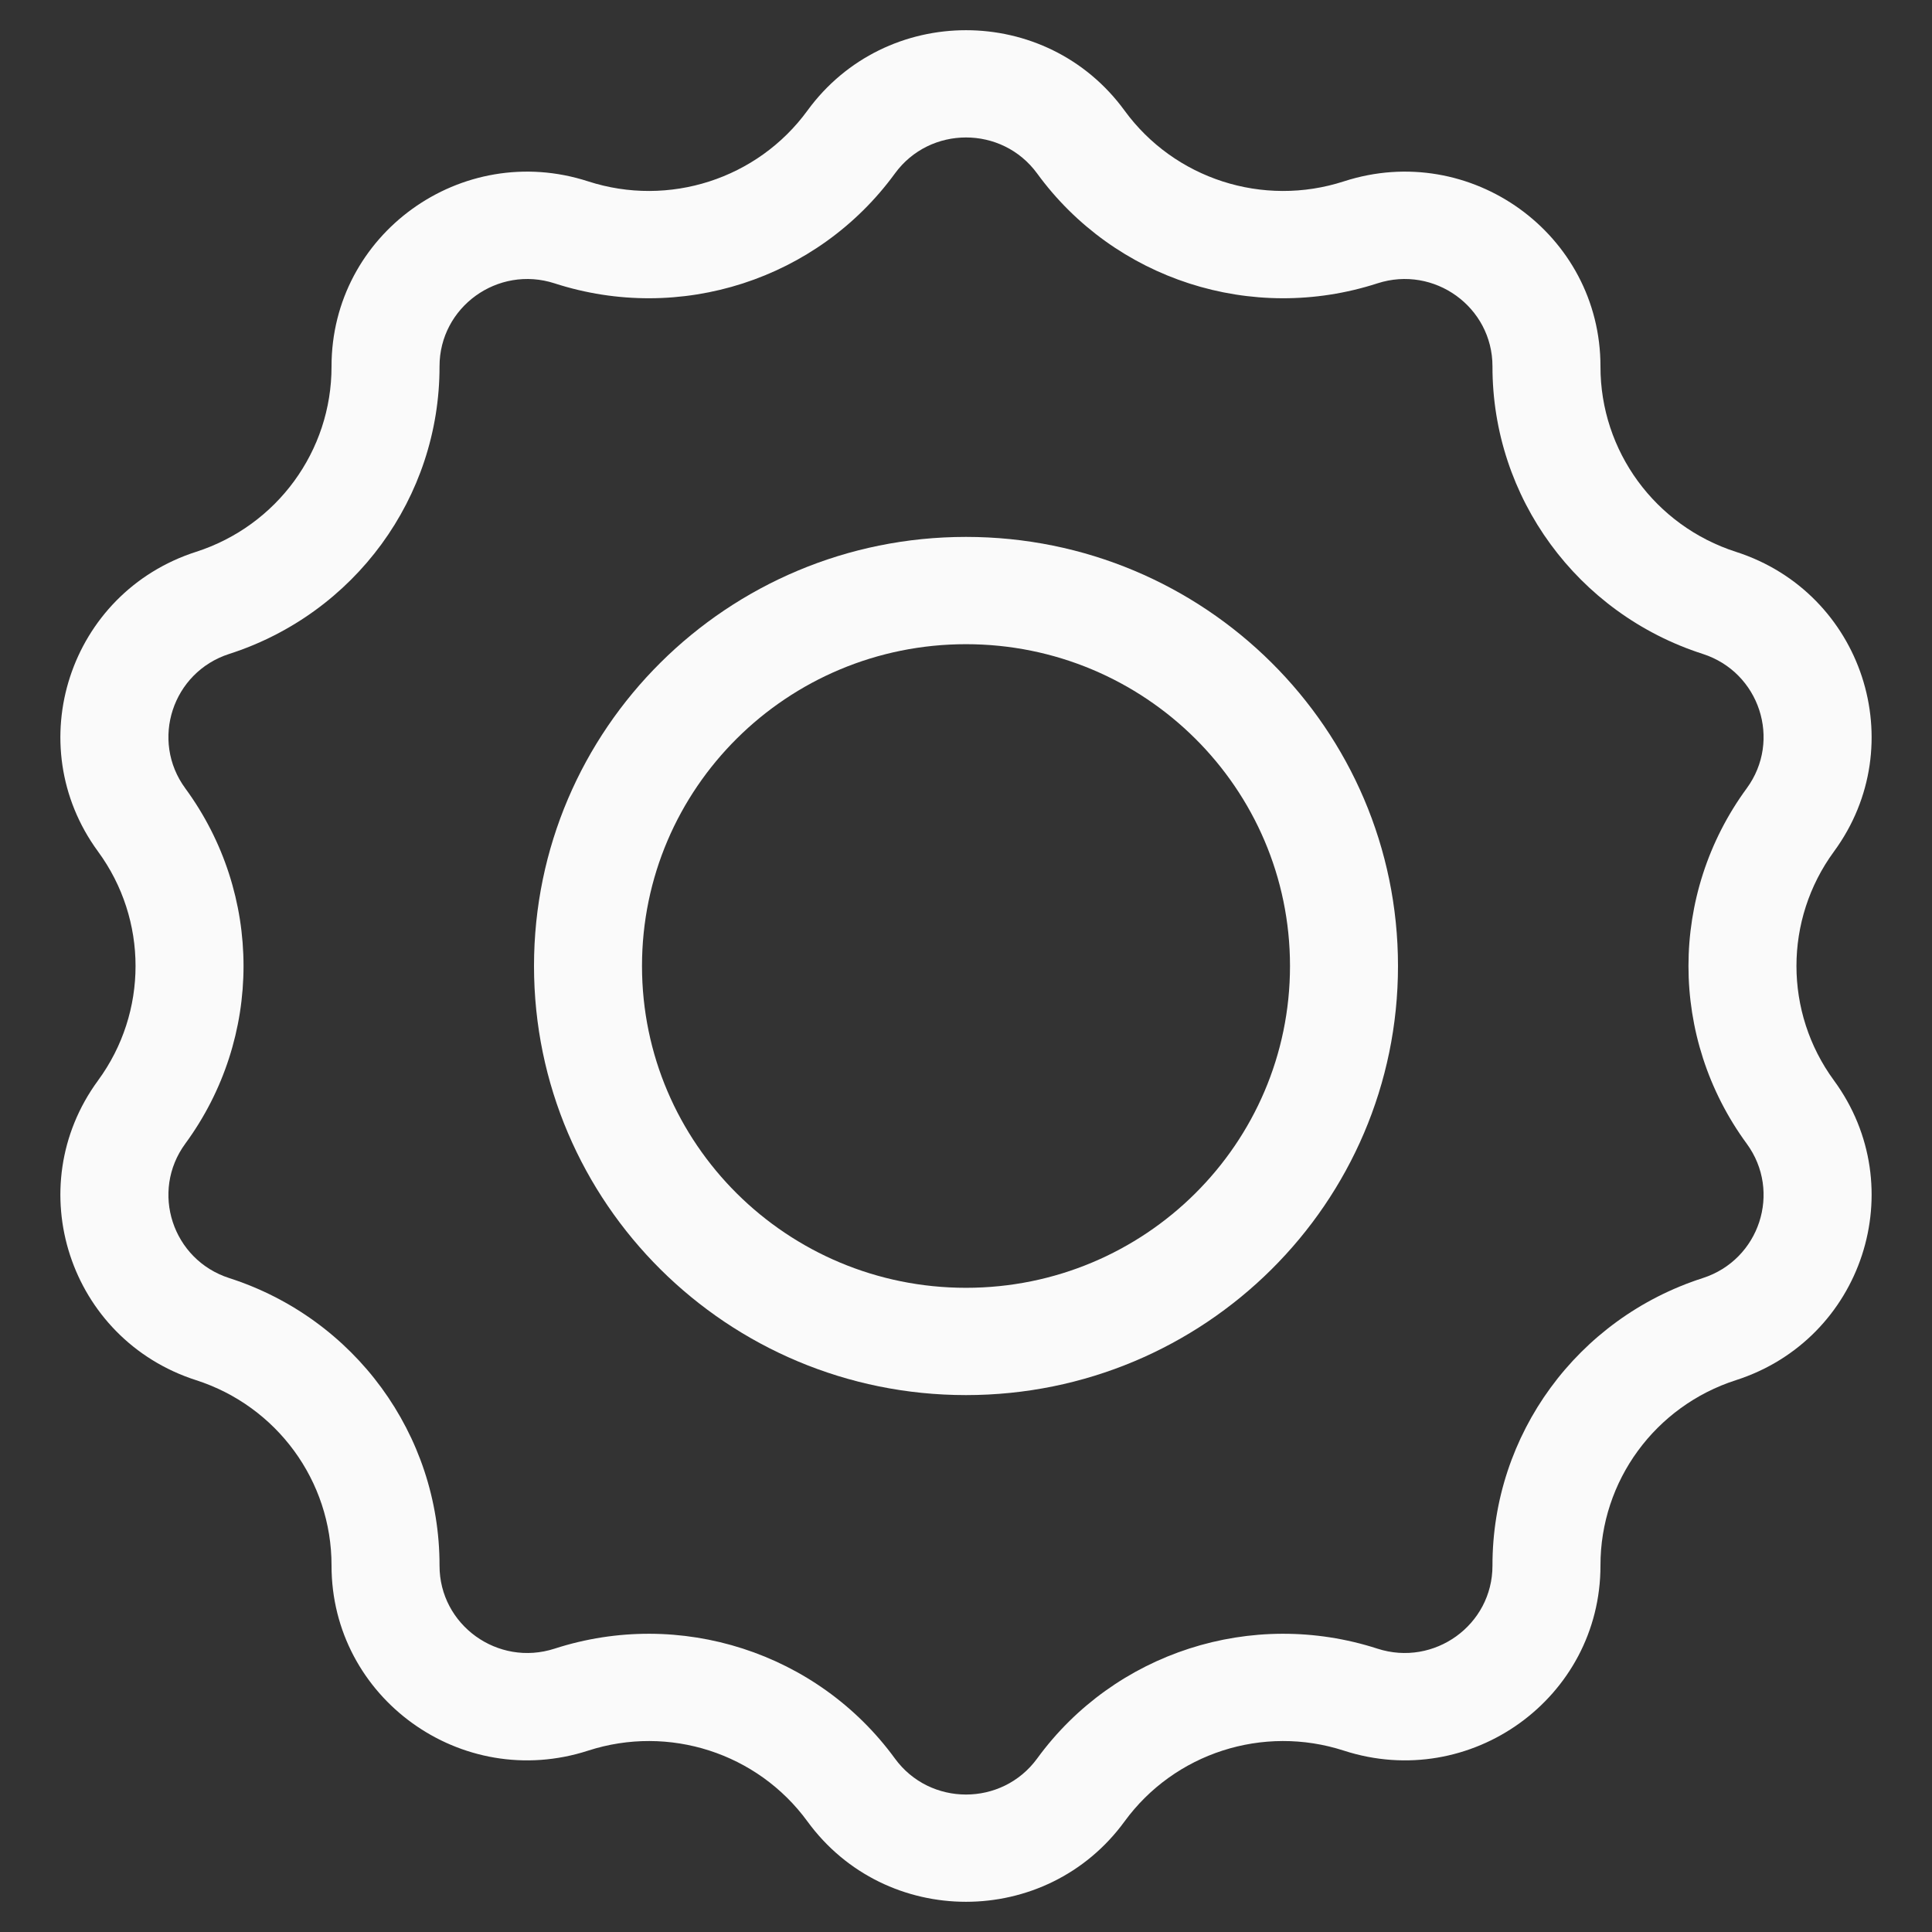 <svg width="30" height="30" viewBox="0 0 30 30" fill="none" xmlns="http://www.w3.org/2000/svg">
<rect x="0" y="0" width="30" height="30" fill="#333333" stroke="none"/>
<path fill-rule="evenodd" clip-rule="evenodd" d="M21.708 15C21.708 18.68 18.704 21.663 15 21.663C11.296 21.663 8.292 18.68 8.292 15C8.292 11.32 11.296 8.337 15 8.337C18.704 8.337 21.708 11.32 21.708 15ZM20.031 15C20.031 17.76 17.778 19.997 15 19.997C12.222 19.997 9.969 17.76 9.969 15C9.969 12.24 12.222 10.003 15 10.003C17.778 10.003 20.031 12.24 20.031 15Z" fill="#FAFAFA"/>
<path fill-rule="evenodd" clip-rule="evenodd" d="M12.538 1.717C13.752 0.053 16.248 0.053 17.462 1.717C18.237 2.779 19.613 3.223 20.868 2.816C22.835 2.179 24.854 3.636 24.852 5.691C24.85 7.003 25.7 8.165 26.956 8.569C28.925 9.202 29.696 11.56 28.478 13.222C27.701 14.281 27.701 15.719 28.478 16.778C29.696 18.44 28.925 20.798 26.956 21.431C25.7 21.835 24.85 22.997 24.852 24.309C24.854 26.364 22.835 27.821 20.868 27.184C19.613 26.777 18.237 27.221 17.462 28.283C16.248 29.947 13.752 29.947 12.538 28.283C11.763 27.221 10.387 26.777 9.132 27.184C7.165 27.821 5.146 26.364 5.148 24.309C5.15 22.997 4.3 21.835 3.044 21.431C1.075 20.798 0.304 18.44 1.522 16.778C2.299 15.719 2.299 14.281 1.522 13.222C0.304 11.56 1.075 9.202 3.044 8.569C4.3 8.165 5.15 7.003 5.148 5.691C5.146 3.636 7.165 2.179 9.132 2.816C10.387 3.223 11.763 2.779 12.538 1.717ZM8.612 4.4C10.559 5.031 12.694 4.342 13.896 2.694C14.44 1.948 15.56 1.948 16.105 2.694C17.306 4.342 19.441 5.031 21.388 4.4C22.27 4.114 23.176 4.768 23.175 5.689C23.172 7.724 24.492 9.527 26.44 10.154C27.323 10.438 27.669 11.496 27.123 12.241C25.917 13.885 25.917 16.115 27.123 17.759C27.669 18.504 27.323 19.562 26.44 19.846C24.492 20.473 23.172 22.276 23.175 24.311C23.176 25.232 22.27 25.886 21.388 25.6C19.441 24.97 17.306 25.658 16.105 27.306C15.56 28.052 14.44 28.052 13.896 27.306C12.694 25.658 10.559 24.97 8.612 25.6C7.73 25.886 6.824 25.232 6.825 24.311C6.828 22.276 5.508 20.473 3.56 19.846C2.677 19.562 2.331 18.504 2.877 17.759C4.083 16.115 4.083 13.885 2.877 12.241C2.331 11.496 2.677 10.438 3.56 10.154C5.508 9.527 6.828 7.724 6.825 5.689C6.824 4.768 7.73 4.114 8.612 4.4Z" fill="#FAFAFA"/>
</svg>
